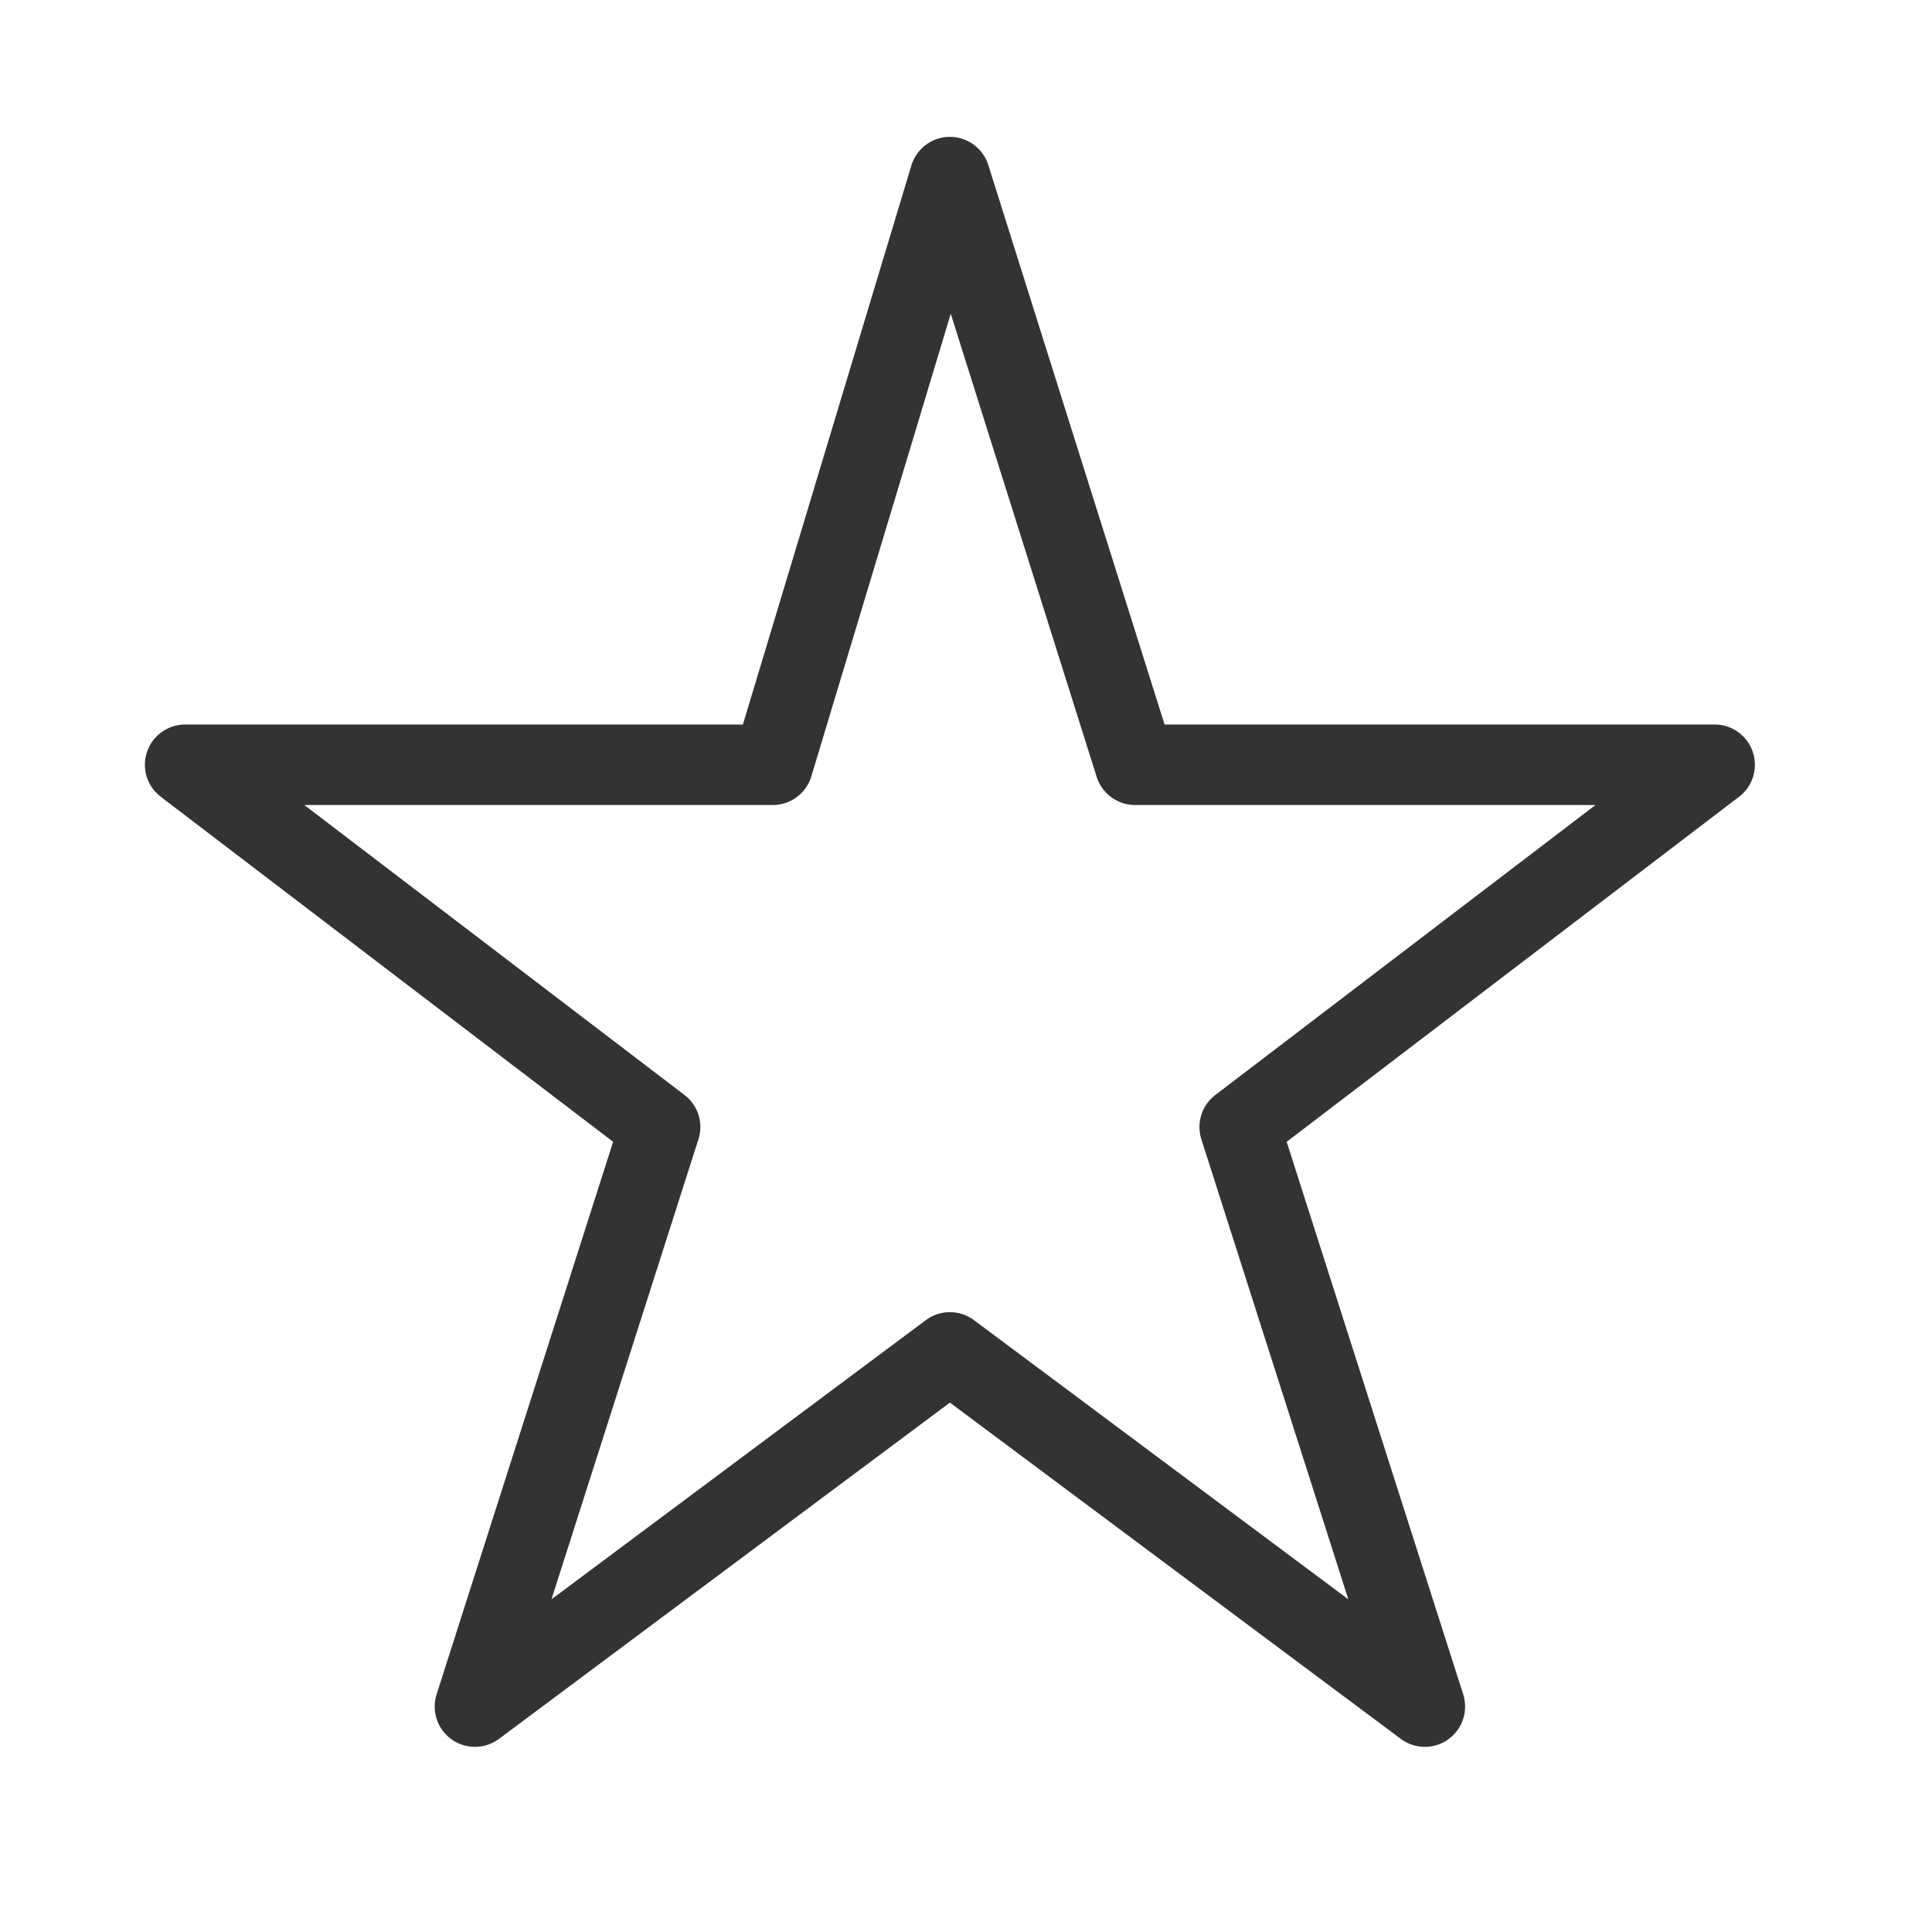 <?xml version="1.0" encoding="utf-8"?>
<!-- Generator: Adobe Illustrator 24.2.1, SVG Export Plug-In . SVG Version: 6.00 Build 0)  -->
<svg version="1.1" id="레이어_1" xmlns="http://www.w3.org/2000/svg" xmlns:xlink="http://www.w3.org/1999/xlink" x="0px"
	 y="0px" width="24px" height="24px" viewBox="0 0 24 24" style="enable-background:new 0 0 24 24;" xml:space="preserve">
<style type="text/css">
	.st0{fill:none;stroke:#333333;stroke-linecap:round;stroke-linejoin:round;stroke-miterlimit:10;}
</style>
<polygon class="st0" points="11.8,2.2 14.1,9.5 21.3,9.5 15.4,14 17.7,21.2 11.8,16.8 5.9,21.2 8.2,14 2.3,9.5 9.6,9.5 "/>
</svg>
